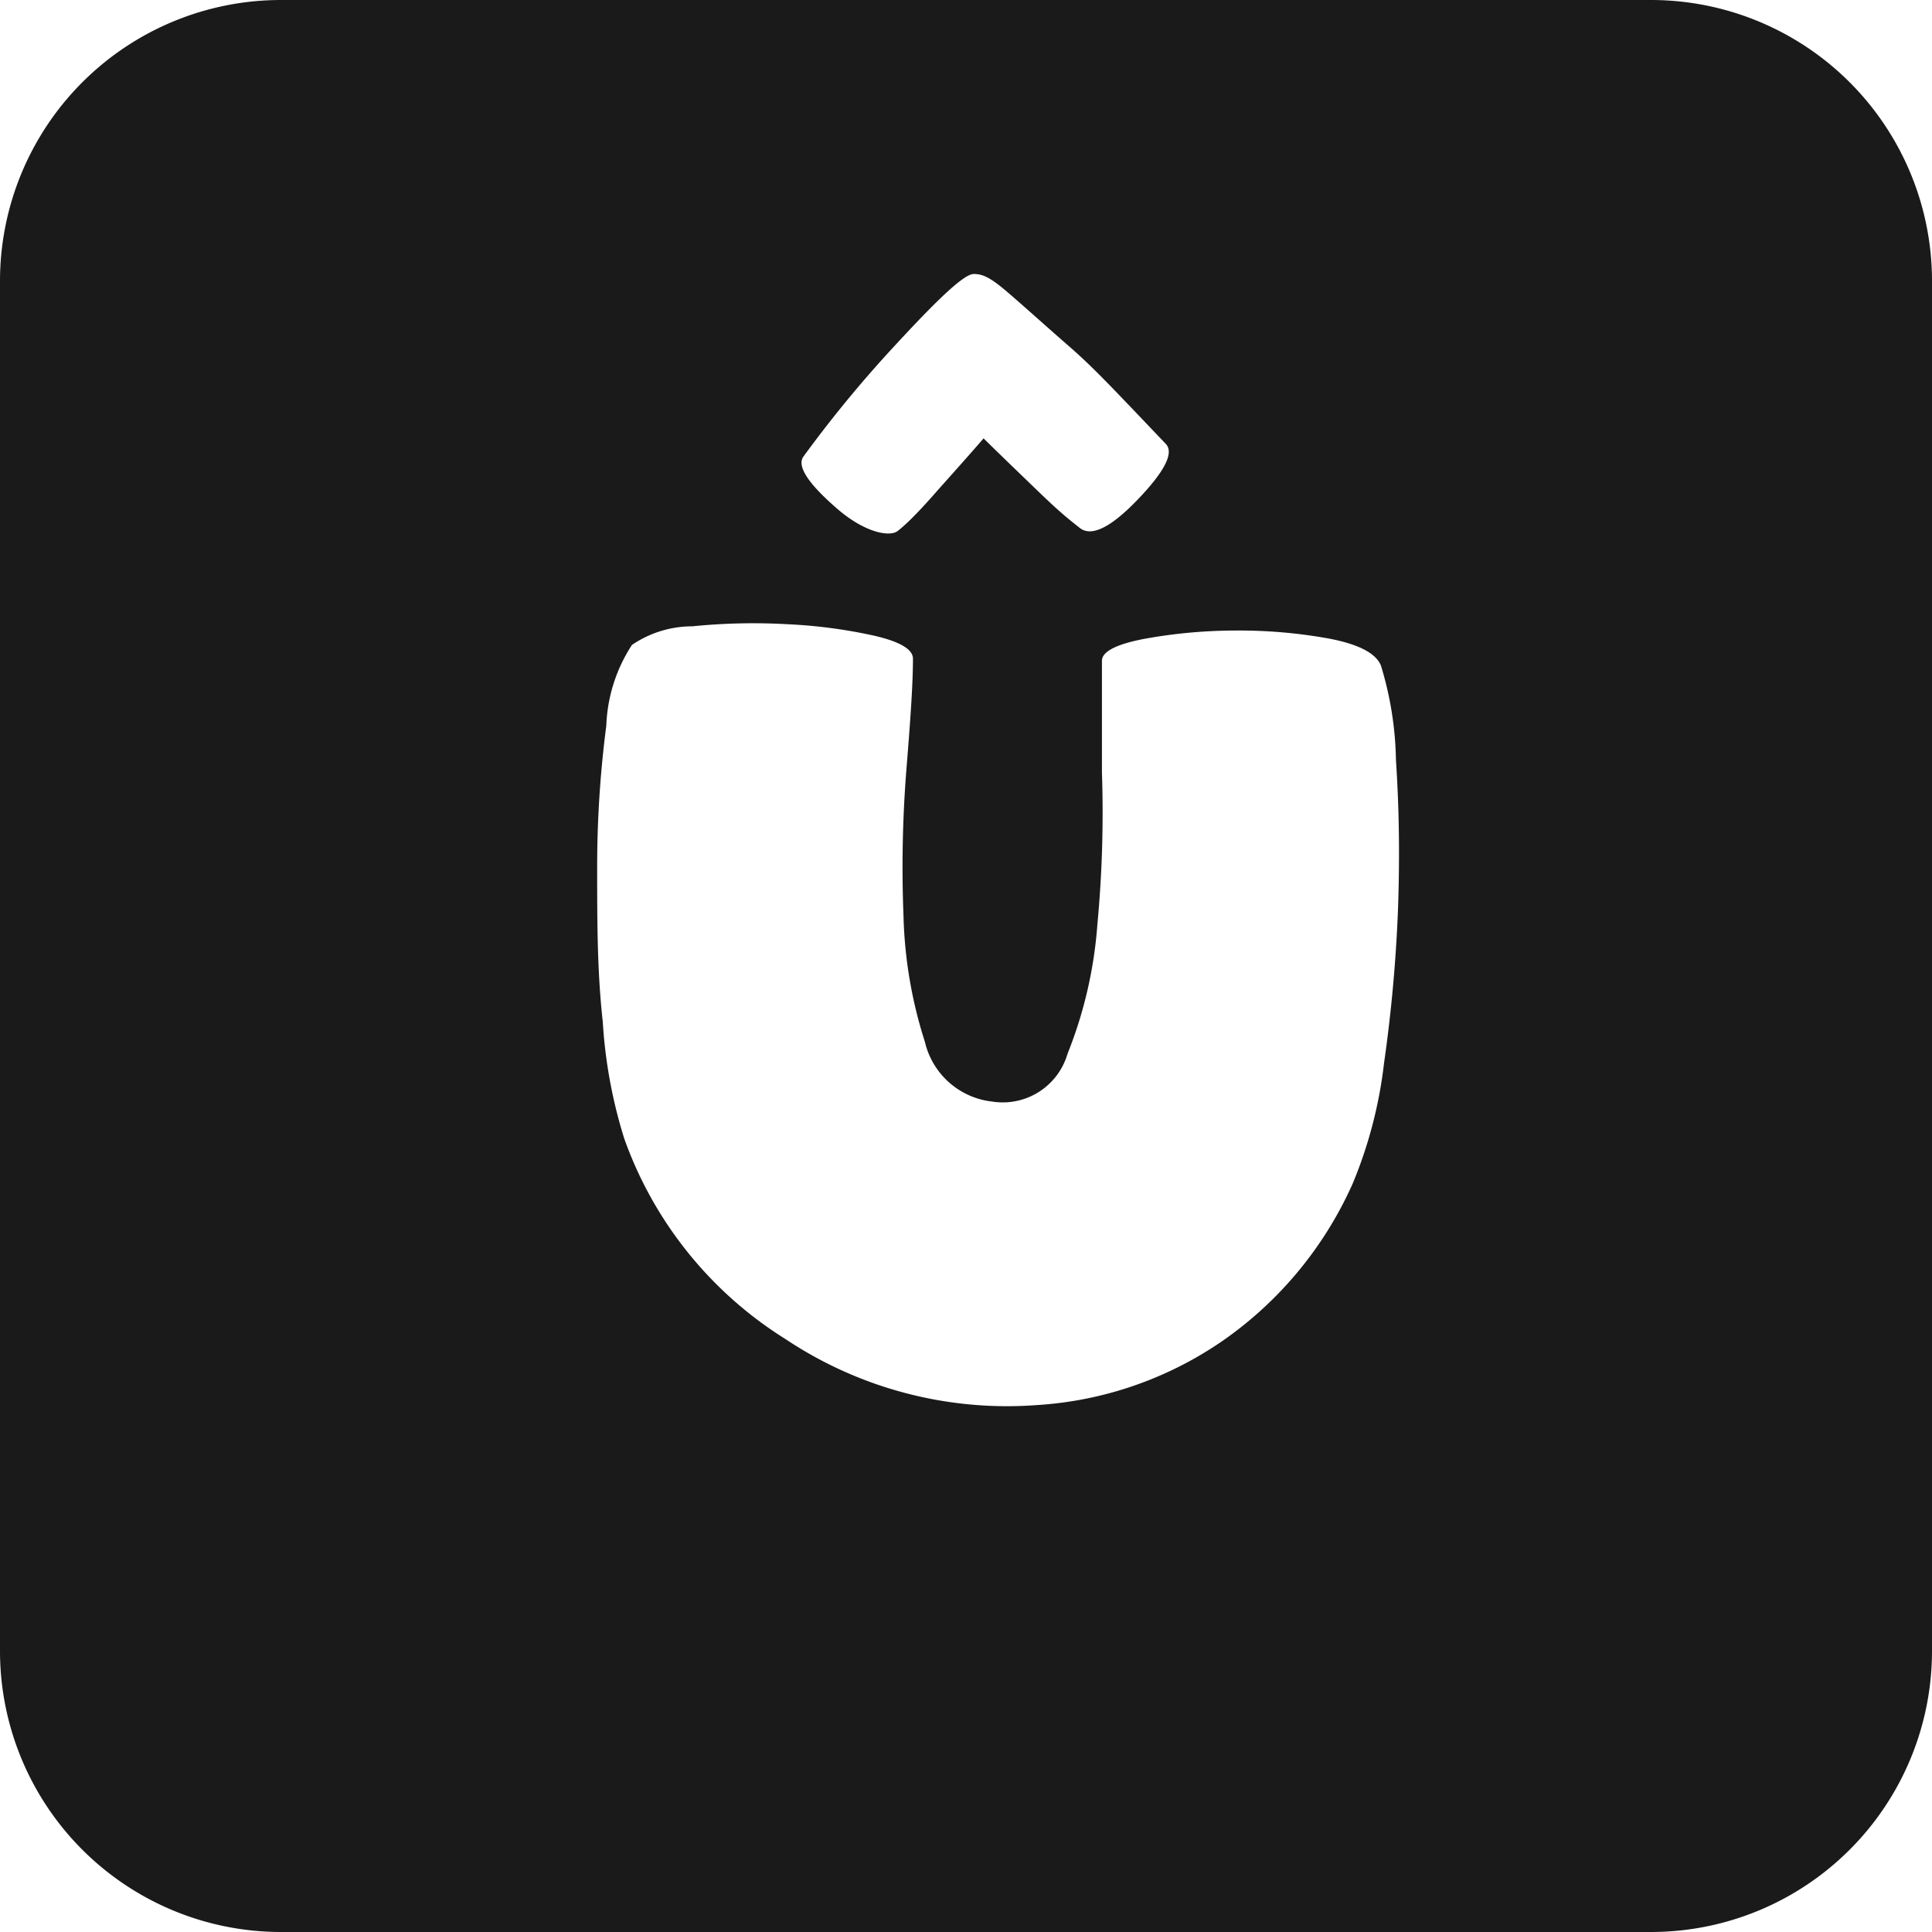 <svg xmlns="http://www.w3.org/2000/svg" viewBox="0 0 55 55"><defs><style>.cls-1{fill:#1a1a1a;}</style></defs><title>u-circumflex_black</title><g id="Layer_2" data-name="Layer 2"><g id="Black"><path class="cls-1" d="M47,0H8A8,8,0,0,0,0,8V47a8,8,0,0,0,8,8H47a8,8,0,0,0,8-8V8A8,8,0,0,0,47,0ZM22.87,13A34.79,34.79,0,0,1,25.51,9.8c1.21-1.31,1.94-2,2.21-2s.49.11,1,.55,1.13,1,1.75,1.54,1.2,1.16,1.73,1.71l1,1.05c.22.26-.06.79-.82,1.58s-1.31,1.06-1.64.8-.58-.46-1.14-1S28.53,13,28,12.48c-.5.58-1,1.13-1.45,1.64s-.79.84-1,1-.9.07-1.72-.64S22.68,13.27,22.87,13ZM39.8,25.84a42.63,42.63,0,0,1-.4,4.43,12.69,12.69,0,0,1-.89,3.42,10.81,10.81,0,0,1-3.59,4.4A10.44,10.44,0,0,1,29.51,40a11.36,11.36,0,0,1-7.15-1.88,11.12,11.12,0,0,1-4.59-5.71,13.91,13.91,0,0,1-.61-3.32C17,27.66,17,26.2,17,24.71a31.1,31.1,0,0,1,.26-4.05,4.5,4.5,0,0,1,.73-2.3,3.05,3.05,0,0,1,1.72-.53,17.23,17.23,0,0,1,2.7-.06,14.46,14.46,0,0,1,2.49.33c.73.17,1.09.39,1.09.65,0,.76-.08,1.83-.19,3.2a35.16,35.16,0,0,0-.08,4.1,12.76,12.76,0,0,0,.61,3.61,2.22,2.22,0,0,0,1.92,1.7A1.92,1.92,0,0,0,30.39,30a12.3,12.3,0,0,0,.85-3.68A34,34,0,0,0,31.37,22c0-1.43,0-2.5,0-3.19,0-.26.41-.47,1.19-.62a14.57,14.57,0,0,1,2.6-.24,14.31,14.31,0,0,1,2.68.23c.83.16,1.32.41,1.47.76a9.7,9.7,0,0,1,.43,2.7C39.83,23,39.85,24.34,39.8,25.84Z"/></g></g></svg>